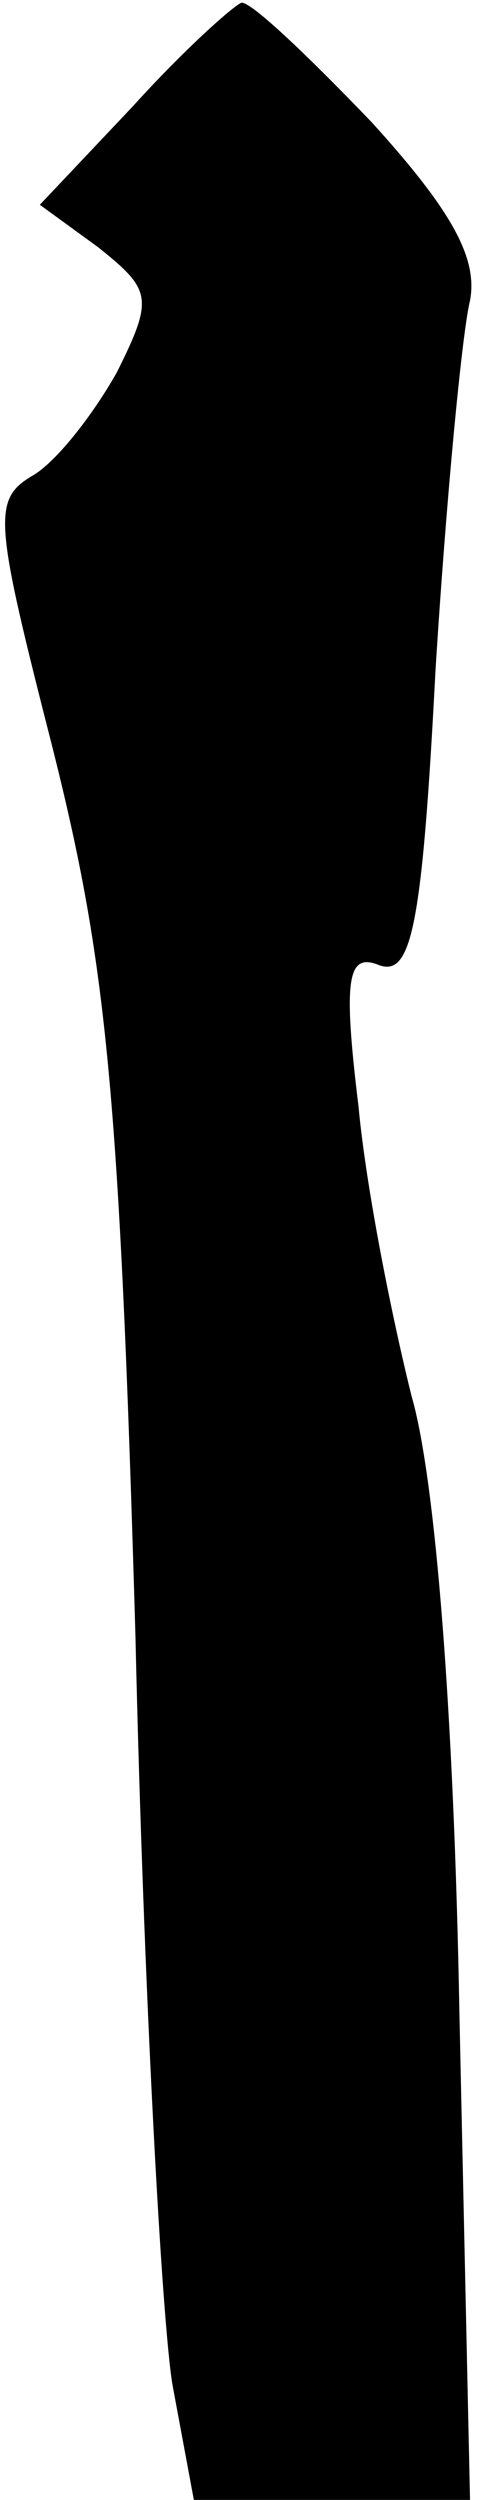 <?xml version="1.0" standalone="no"?>
<!DOCTYPE svg PUBLIC "-//W3C//DTD SVG 20010904//EN"
 "http://www.w3.org/TR/2001/REC-SVG-20010904/DTD/svg10.dtd">
<svg version="1.0" xmlns="http://www.w3.org/2000/svg"
 width="18pt" height="94pt" viewBox="0 0 18 94"
 preserveAspectRatio="xMidYMid meet">
<g transform="translate(0,94) scale(0.1,-0.1)"
fill="#000000" stroke="none">
<path fill="#000000" stroke="none" d="M50 900 l-35 -37 22 -16 c20 -16 21
-19 7 -47 -9 -16 -23 -34 -32 -39 -15 -9 -14 -17 8 -103 20 -80 25 -127 31
-333 3 -132 10 -259 14 -282 l8 -43 52 0 52 0 -4 183 c-2 112 -9 201 -18 232
-7 28 -17 77 -20 109 -6 49 -4 58 8 53 12 -4 16 15 21 111 4 64 10 127 13 139
3 16 -7 34 -37 67 -24 25 -45 45 -49 45 -3 -1 -22 -18 -41 -39z"/>
</g>
</svg>
